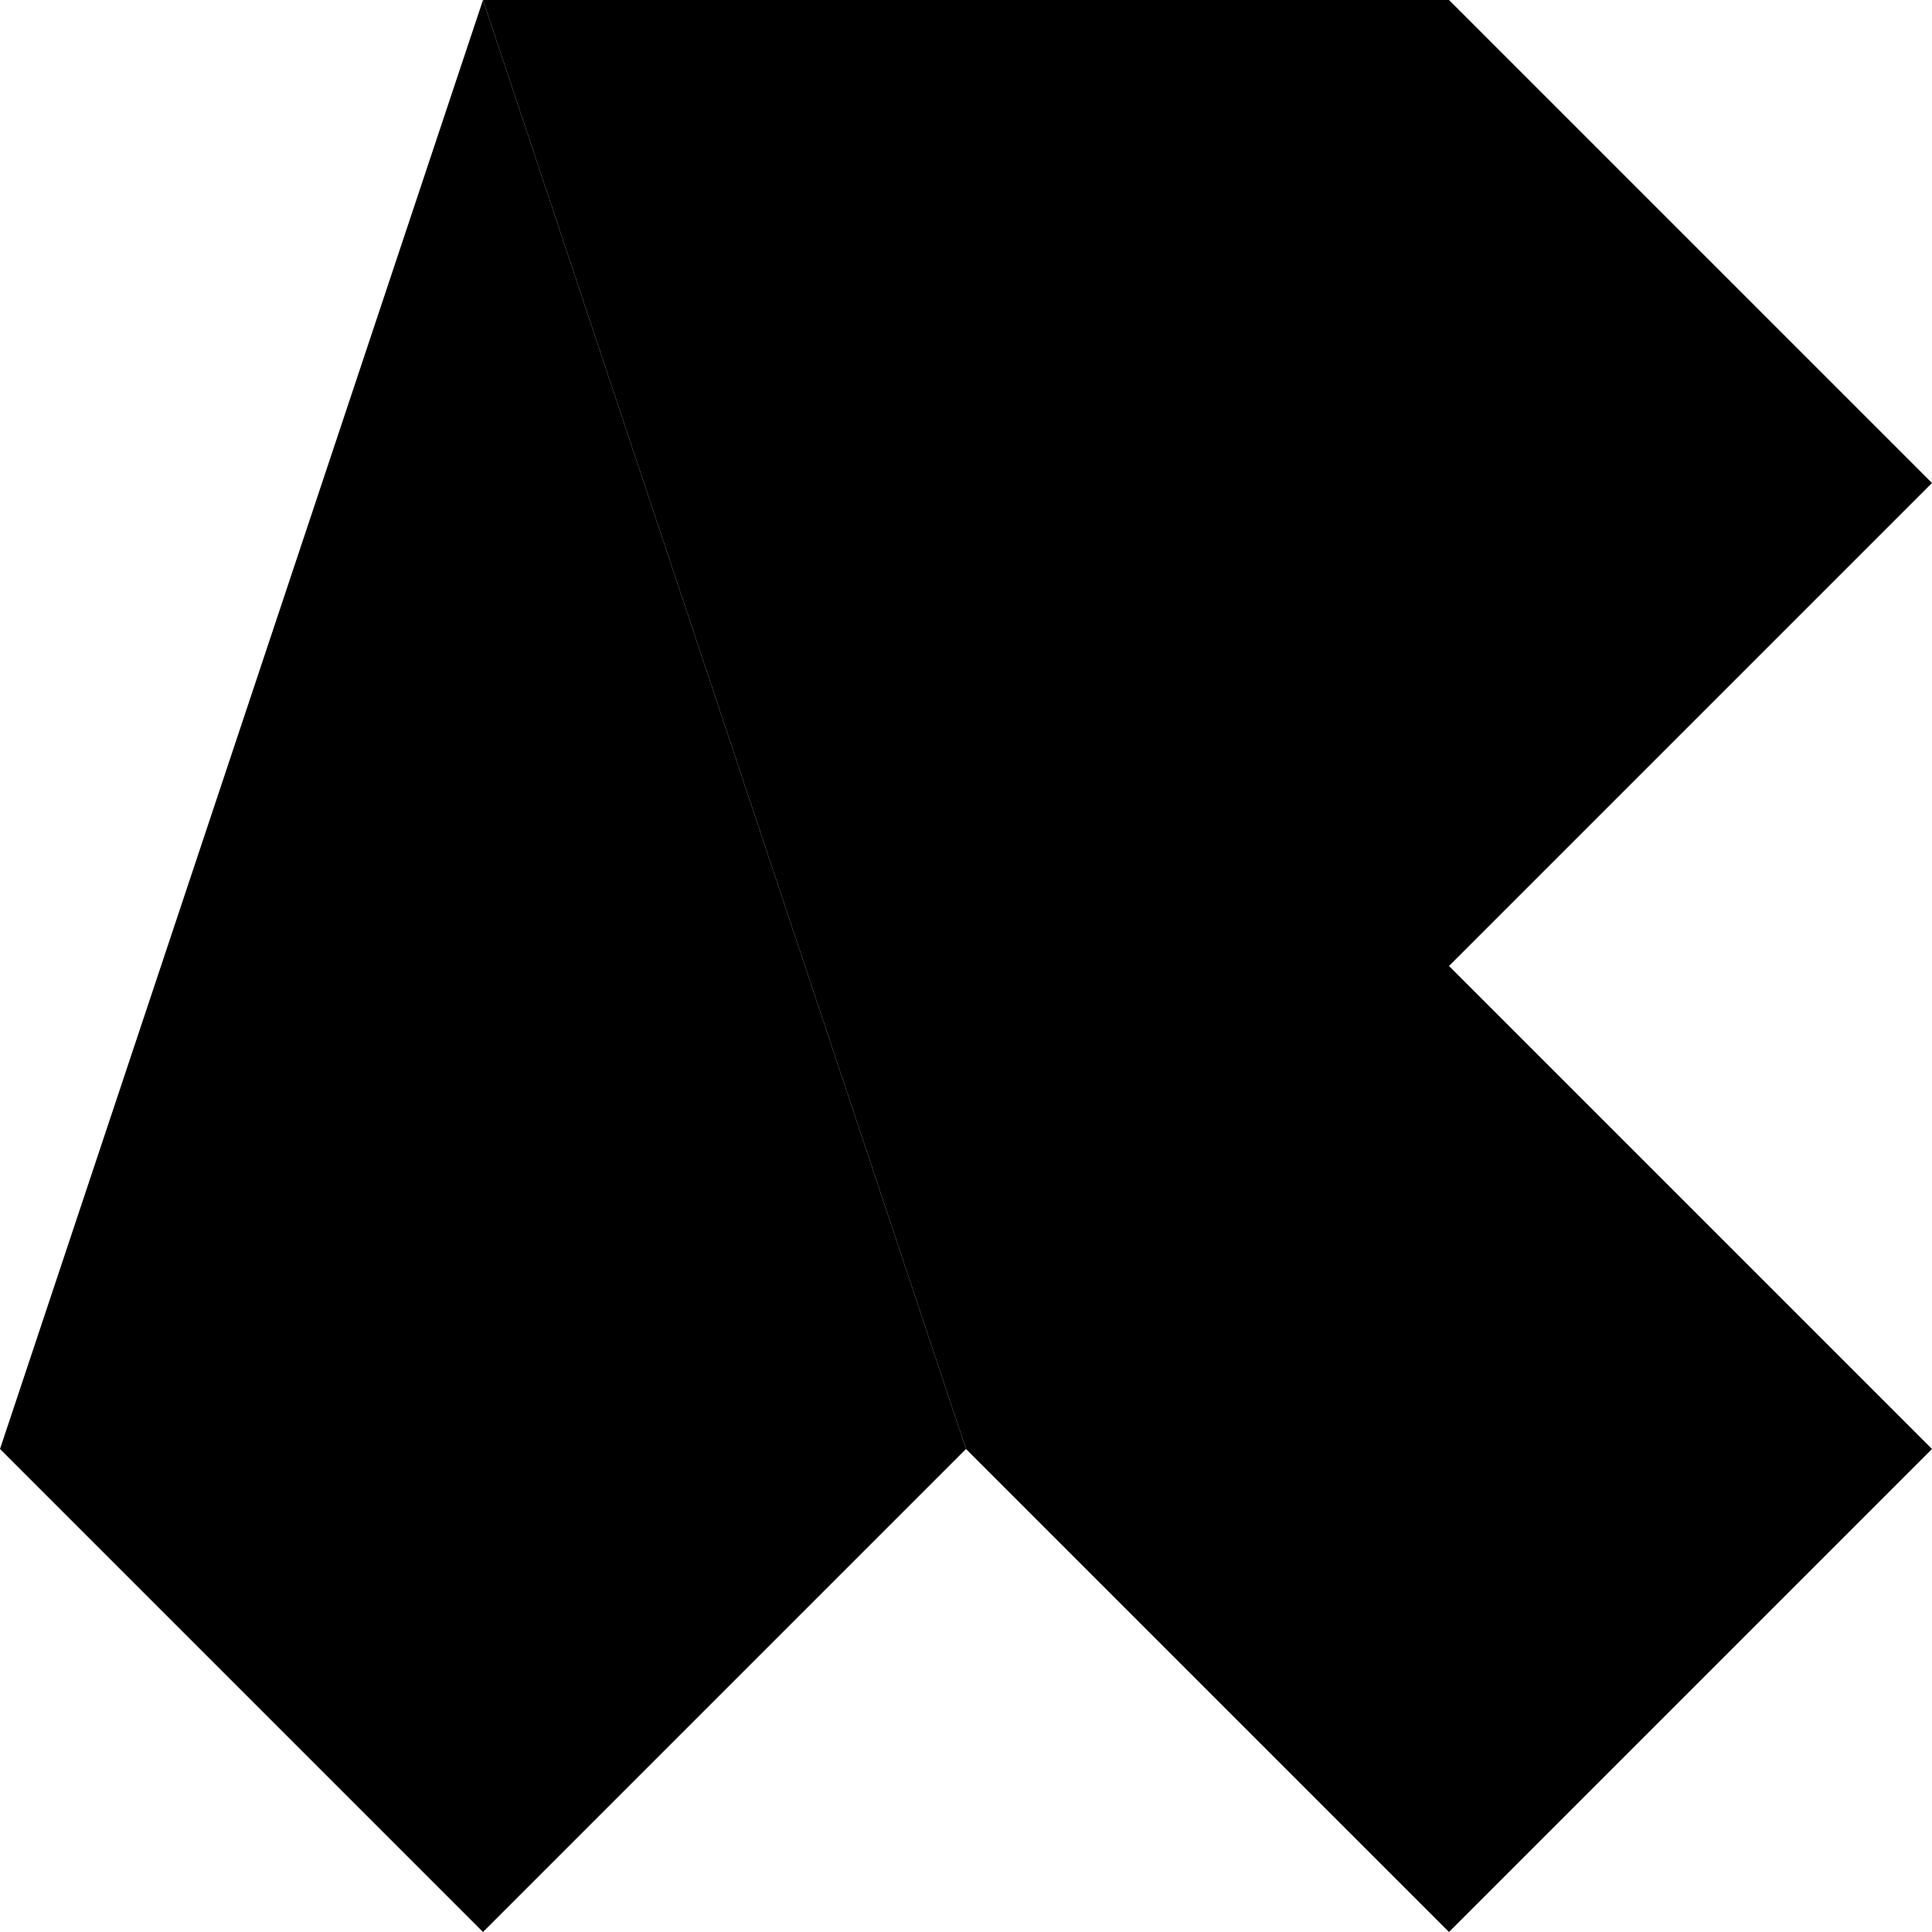 <svg id="Layer_1" data-name="Layer 1" xmlns="http://www.w3.org/2000/svg" viewBox="0 0 14.16 14.16"><title>br_icon</title><polygon points="10.62 0 3.54 0 7.08 10.62 10.62 14.16 14.16 10.62 10.62 7.08 14.16 3.54 10.62 0"/><polygon points="3.54 0 0 10.62 3.54 14.16 7.08 10.62 3.54 0"/></svg>
